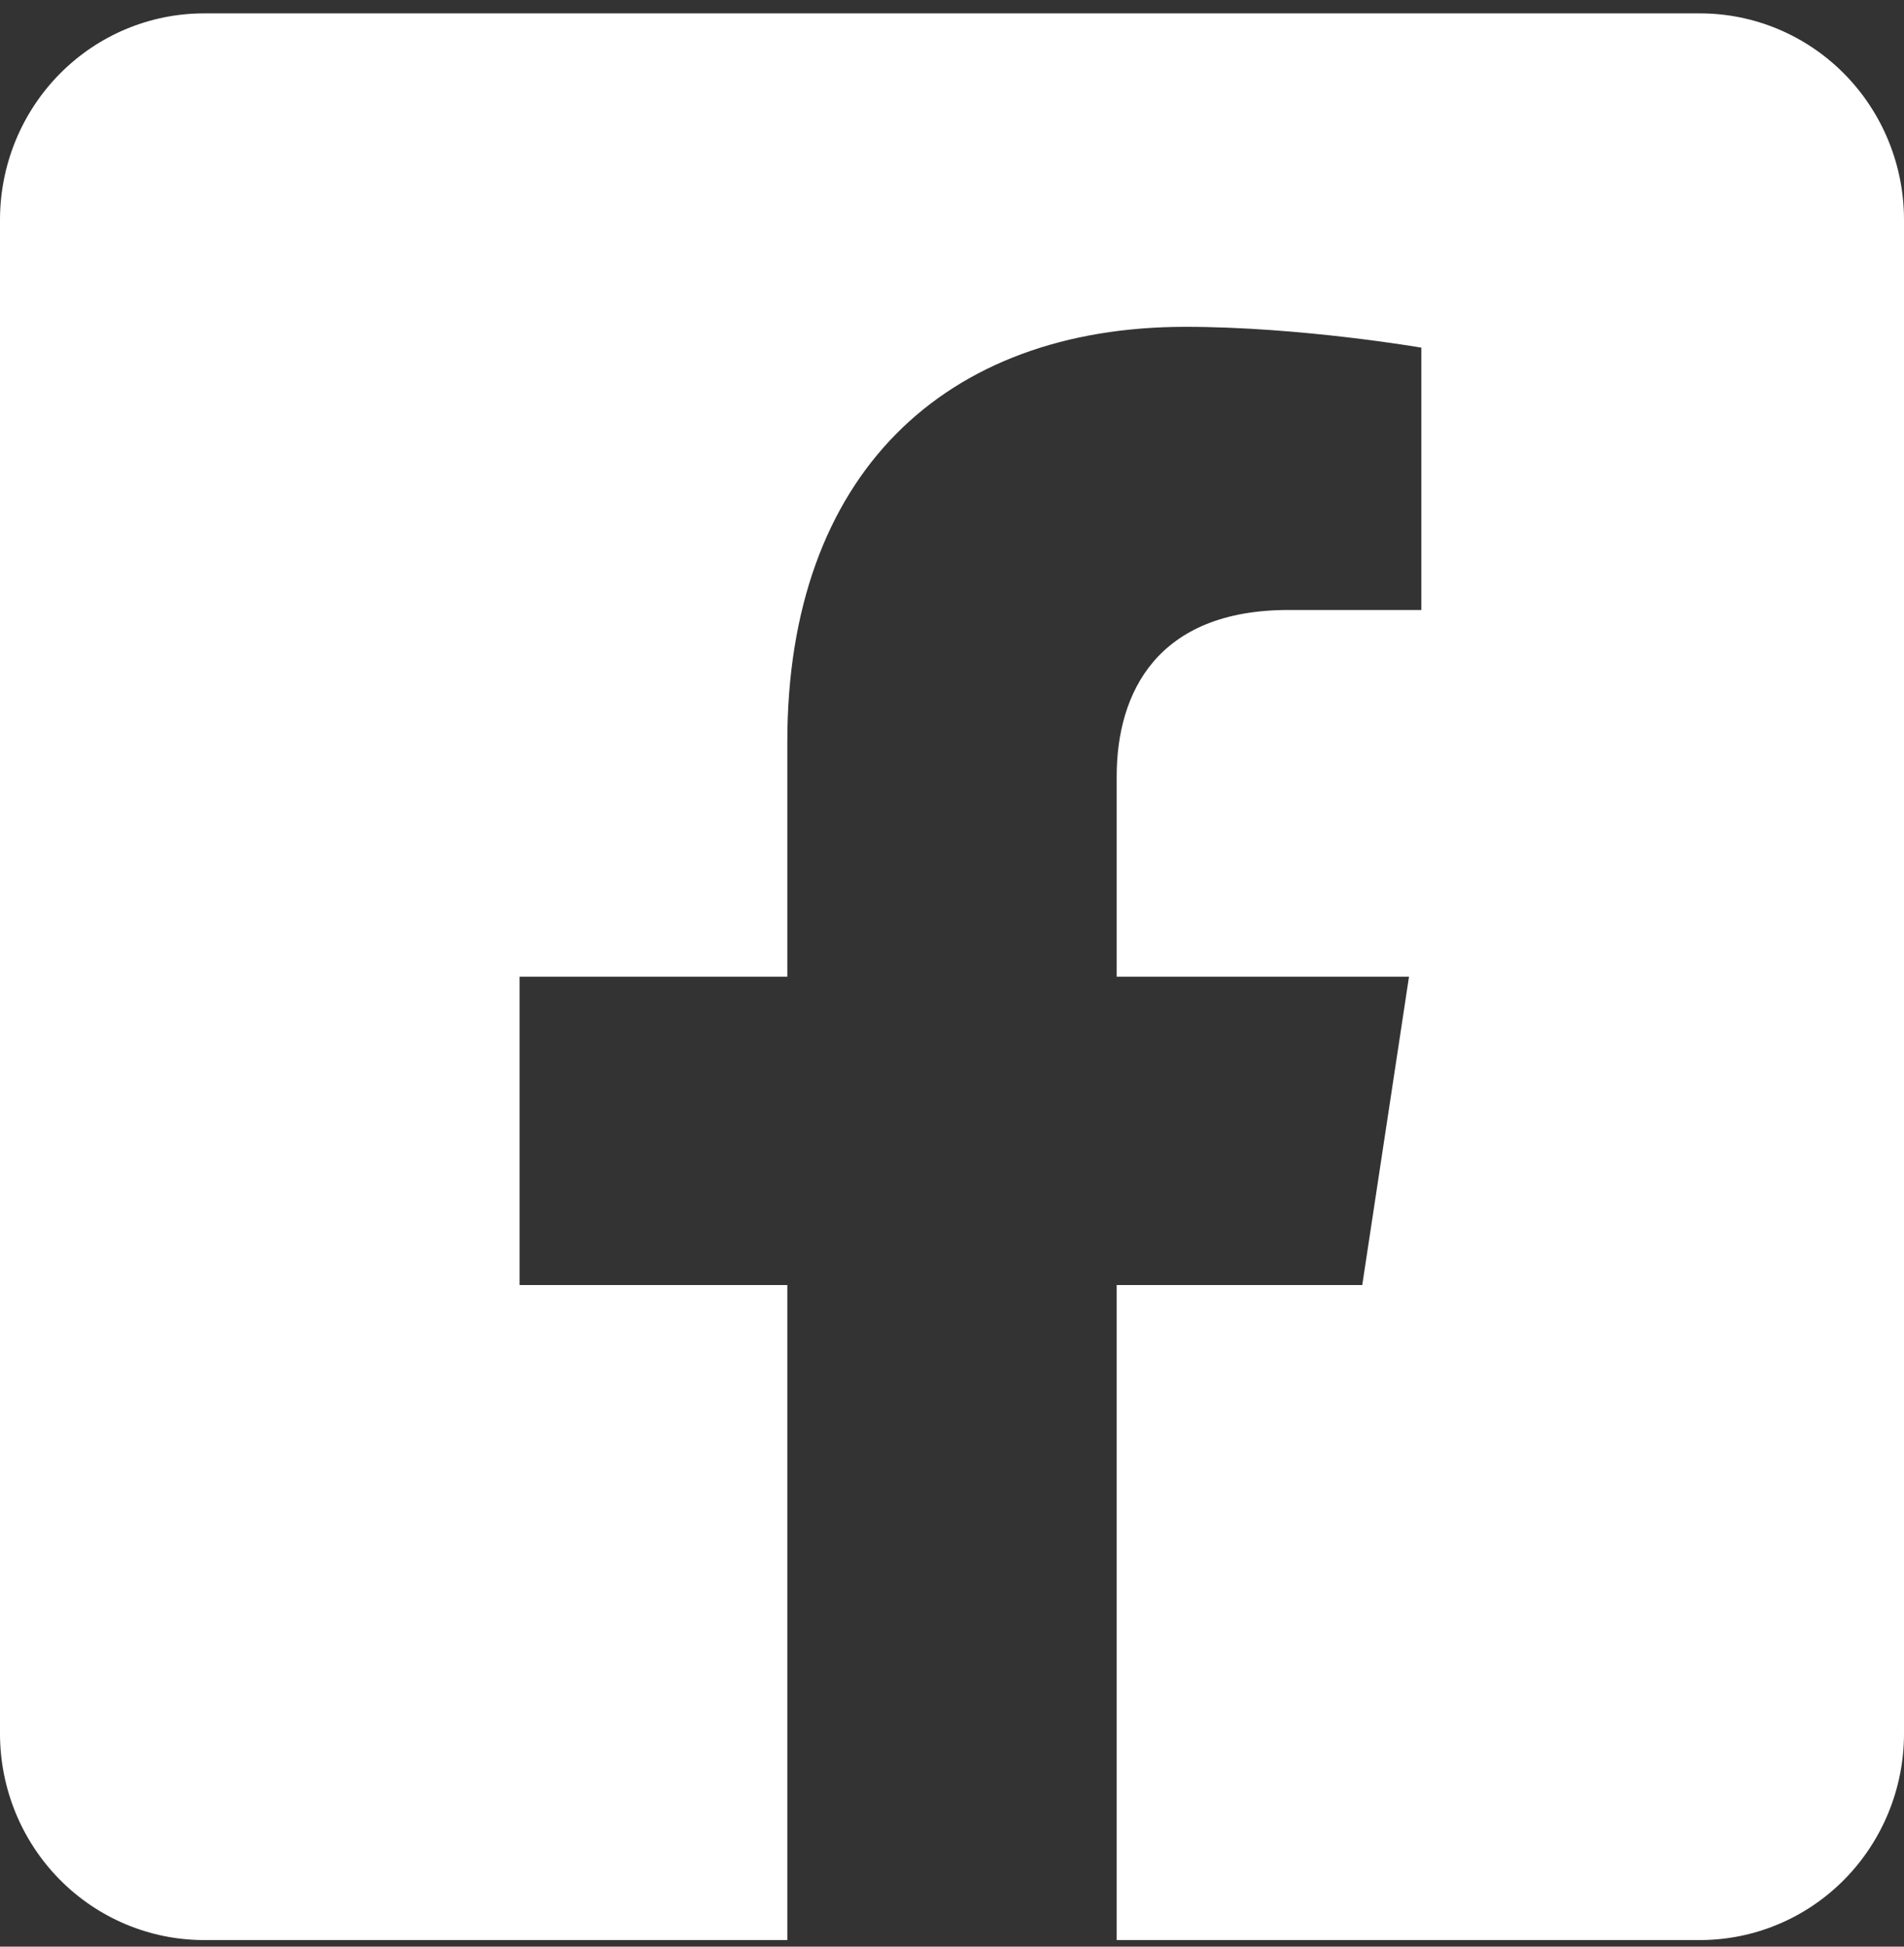<svg width="45" height="46" viewBox="0 0 45 46" fill="none" xmlns="http://www.w3.org/2000/svg">
<rect x="0" y="0" width="45" height="46" fill="#333333" stroke="none"/>
<path d="M40.179 0.316H4.821C3.543 0.316 2.316 0.83 1.412 1.745C0.508 2.66 0 3.901 0 5.194L0 40.966C0 42.26 0.508 43.5 1.412 44.415C2.316 45.33 3.543 45.844 4.821 45.844H18.608V30.366H12.28V23.08H18.608V17.527C18.608 11.211 22.324 7.723 28.017 7.723C30.743 7.723 33.593 8.215 33.593 8.215V14.414H30.452C27.358 14.414 26.392 16.357 26.392 18.349V23.08H33.301L32.196 30.366H26.392V45.844H40.179C41.457 45.844 42.684 45.33 43.588 44.415C44.492 43.5 45 42.26 45 40.966V5.194C45 3.901 44.492 2.66 43.588 1.745C42.684 0.83 41.457 0.316 40.179 0.316V0.316Z" fill="white"/>
</svg>
